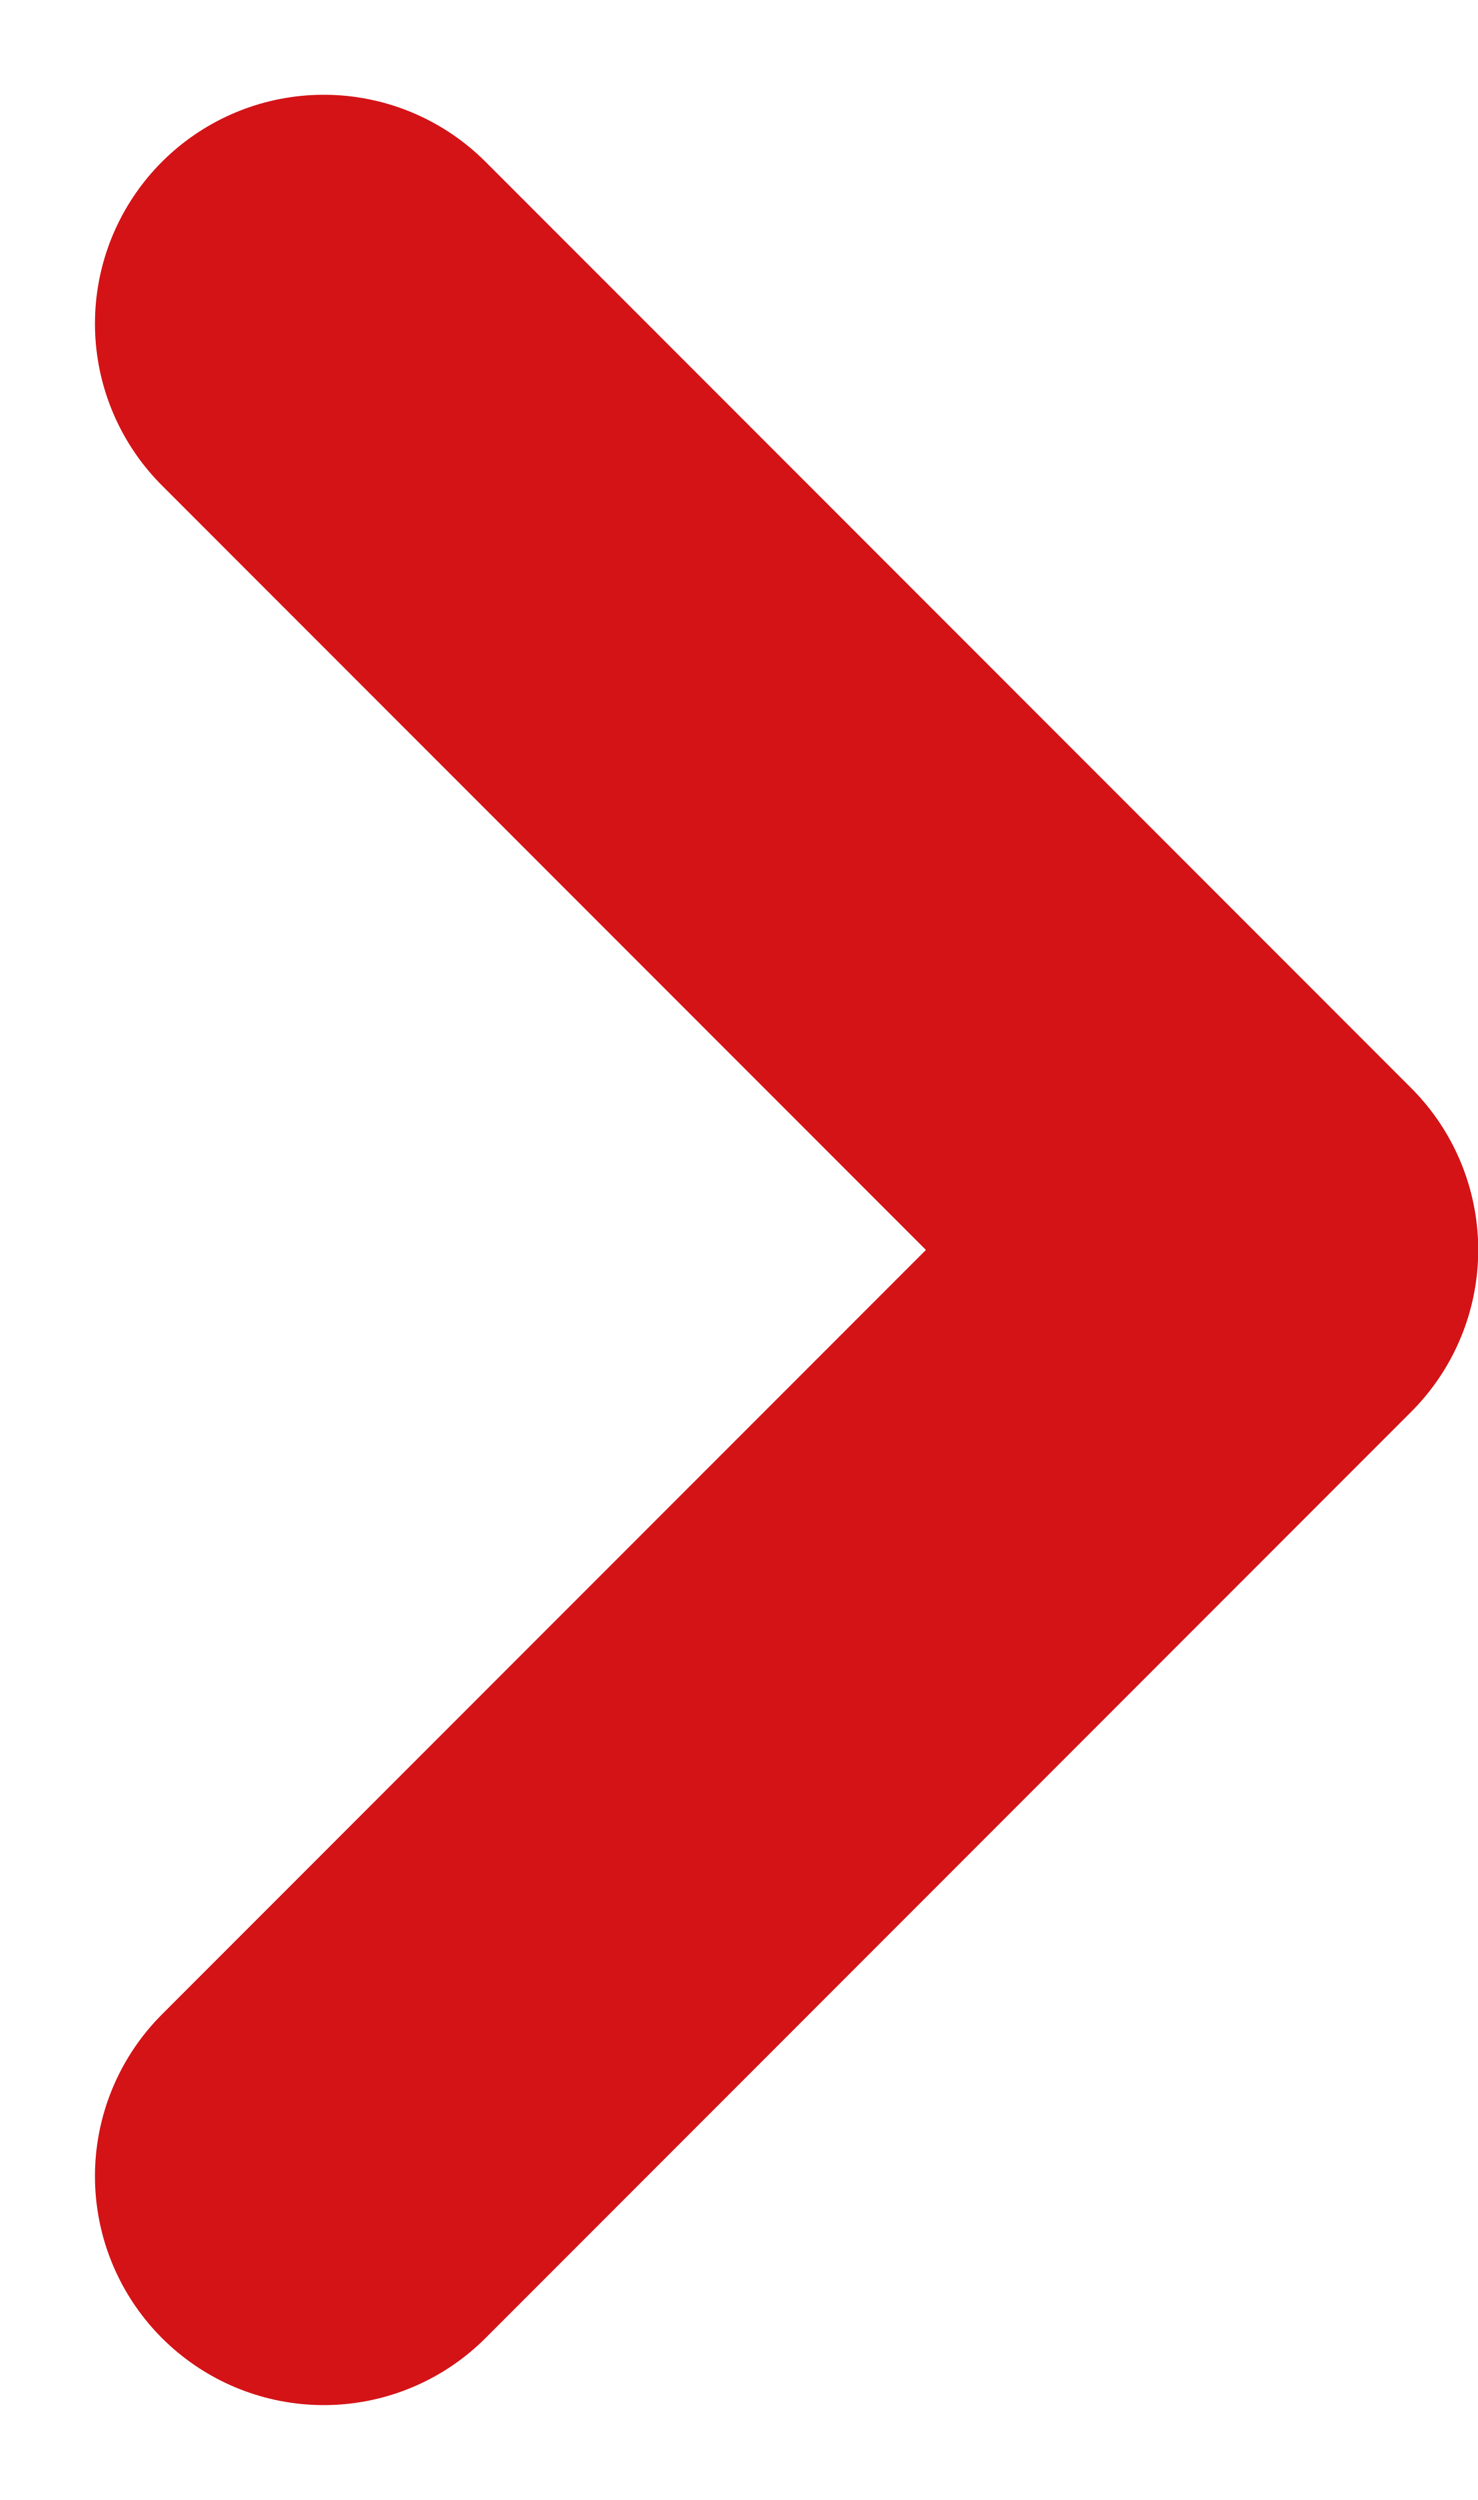 <svg xmlns="http://www.w3.org/2000/svg" width="6.46" height="10.922" viewBox="0 0 6.46 10.922"><path d="M3627.143,530.706l4.046,4.047-4.046,4.047" transform="translate(-3625.728 -529.292)" fill="none" stroke="#d41317" stroke-linecap="round" stroke-linejoin="round" stroke-width="2"/></svg>